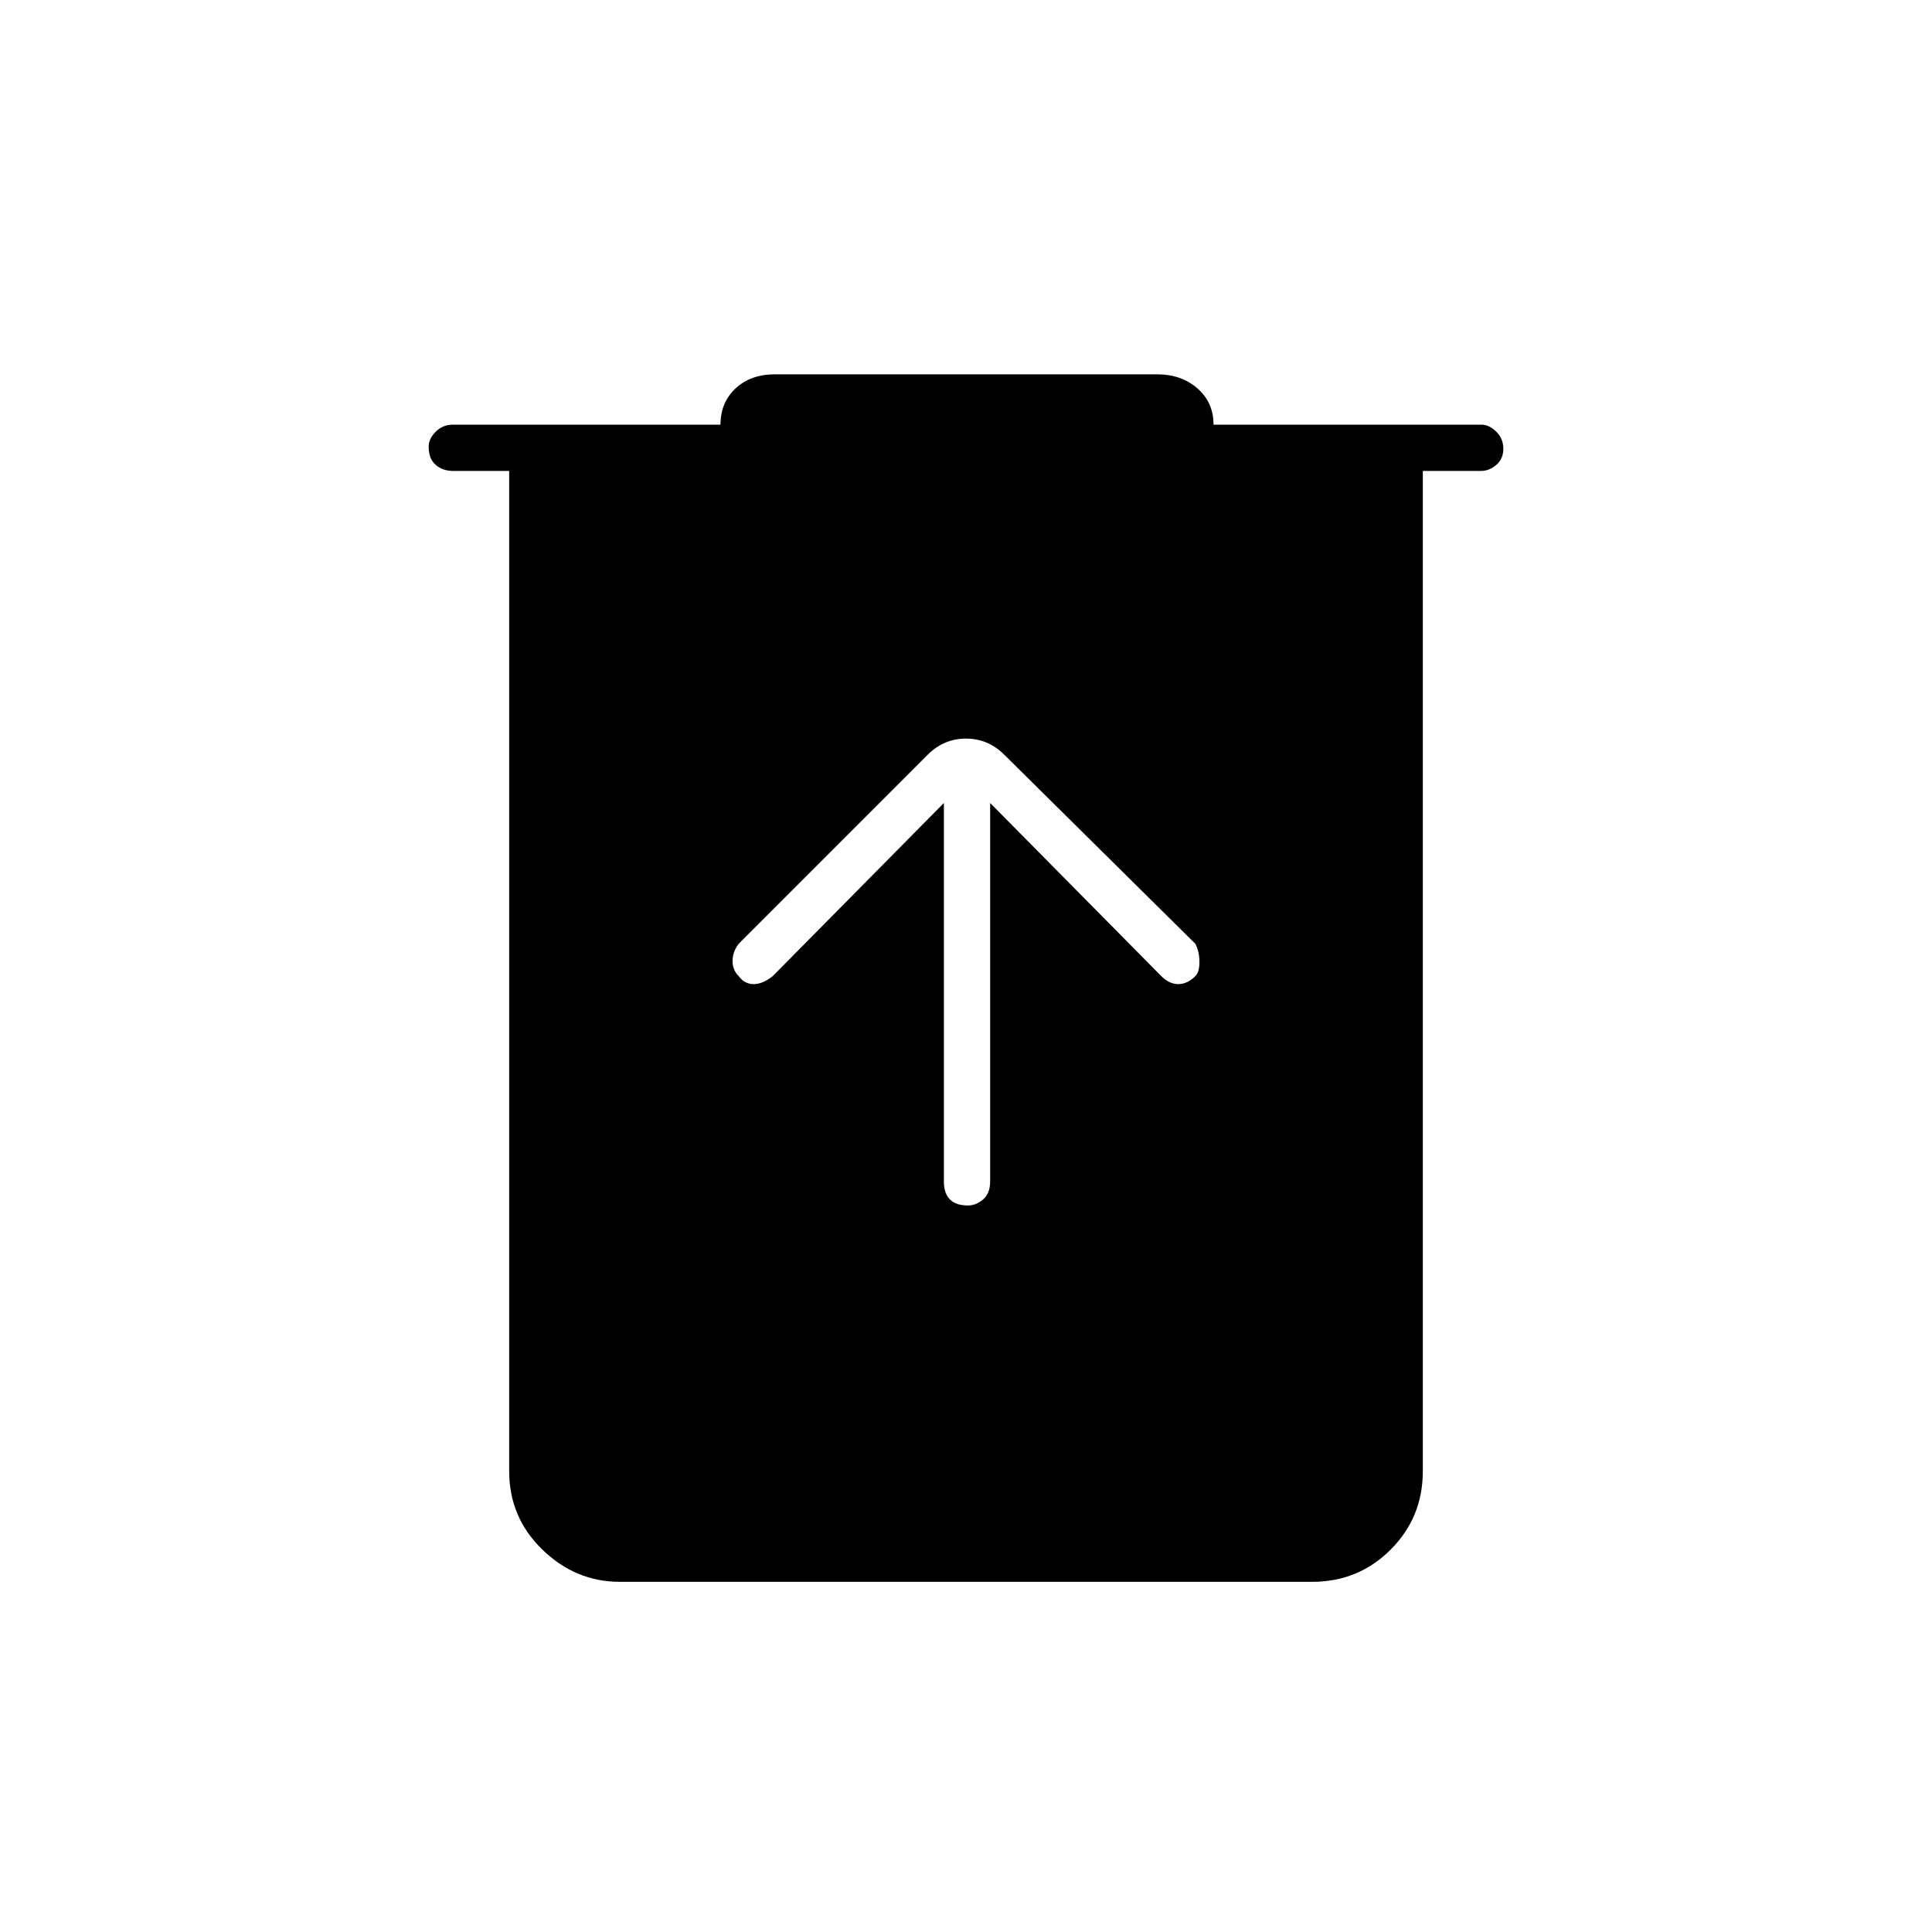 <svg xmlns="http://www.w3.org/2000/svg" height="40" width="40"><path d="M12.833 32.75Q11.917 32.75 11.229 32.083Q10.542 31.417 10.542 30.458V9.75H9.375Q9.167 9.75 9.021 9.625Q8.875 9.5 8.875 9.25Q8.875 9.083 9.021 8.938Q9.167 8.792 9.375 8.792H14.917Q14.917 8.333 15.229 8.042Q15.542 7.75 16.042 7.75H23.958Q24.458 7.75 24.792 8.042Q25.125 8.333 25.125 8.792H30.667Q30.833 8.792 30.979 8.938Q31.125 9.083 31.125 9.292Q31.125 9.5 30.979 9.625Q30.833 9.75 30.667 9.75H29.458V30.458Q29.458 31.417 28.792 32.083Q28.125 32.75 27.167 32.75ZM19.542 16.625V24.458Q19.542 24.708 19.667 24.833Q19.792 24.958 20.042 24.958Q20.208 24.958 20.354 24.833Q20.5 24.708 20.5 24.458V16.625L24.042 20.208Q24.208 20.375 24.396 20.375Q24.583 20.375 24.75 20.208Q24.833 20.125 24.833 19.917Q24.833 19.708 24.75 19.542L20.792 15.625Q20.458 15.292 20 15.292Q19.542 15.292 19.208 15.625L15.292 19.542Q15.167 19.708 15.167 19.896Q15.167 20.083 15.292 20.208Q15.417 20.375 15.604 20.375Q15.792 20.375 16 20.208Z"/></svg>